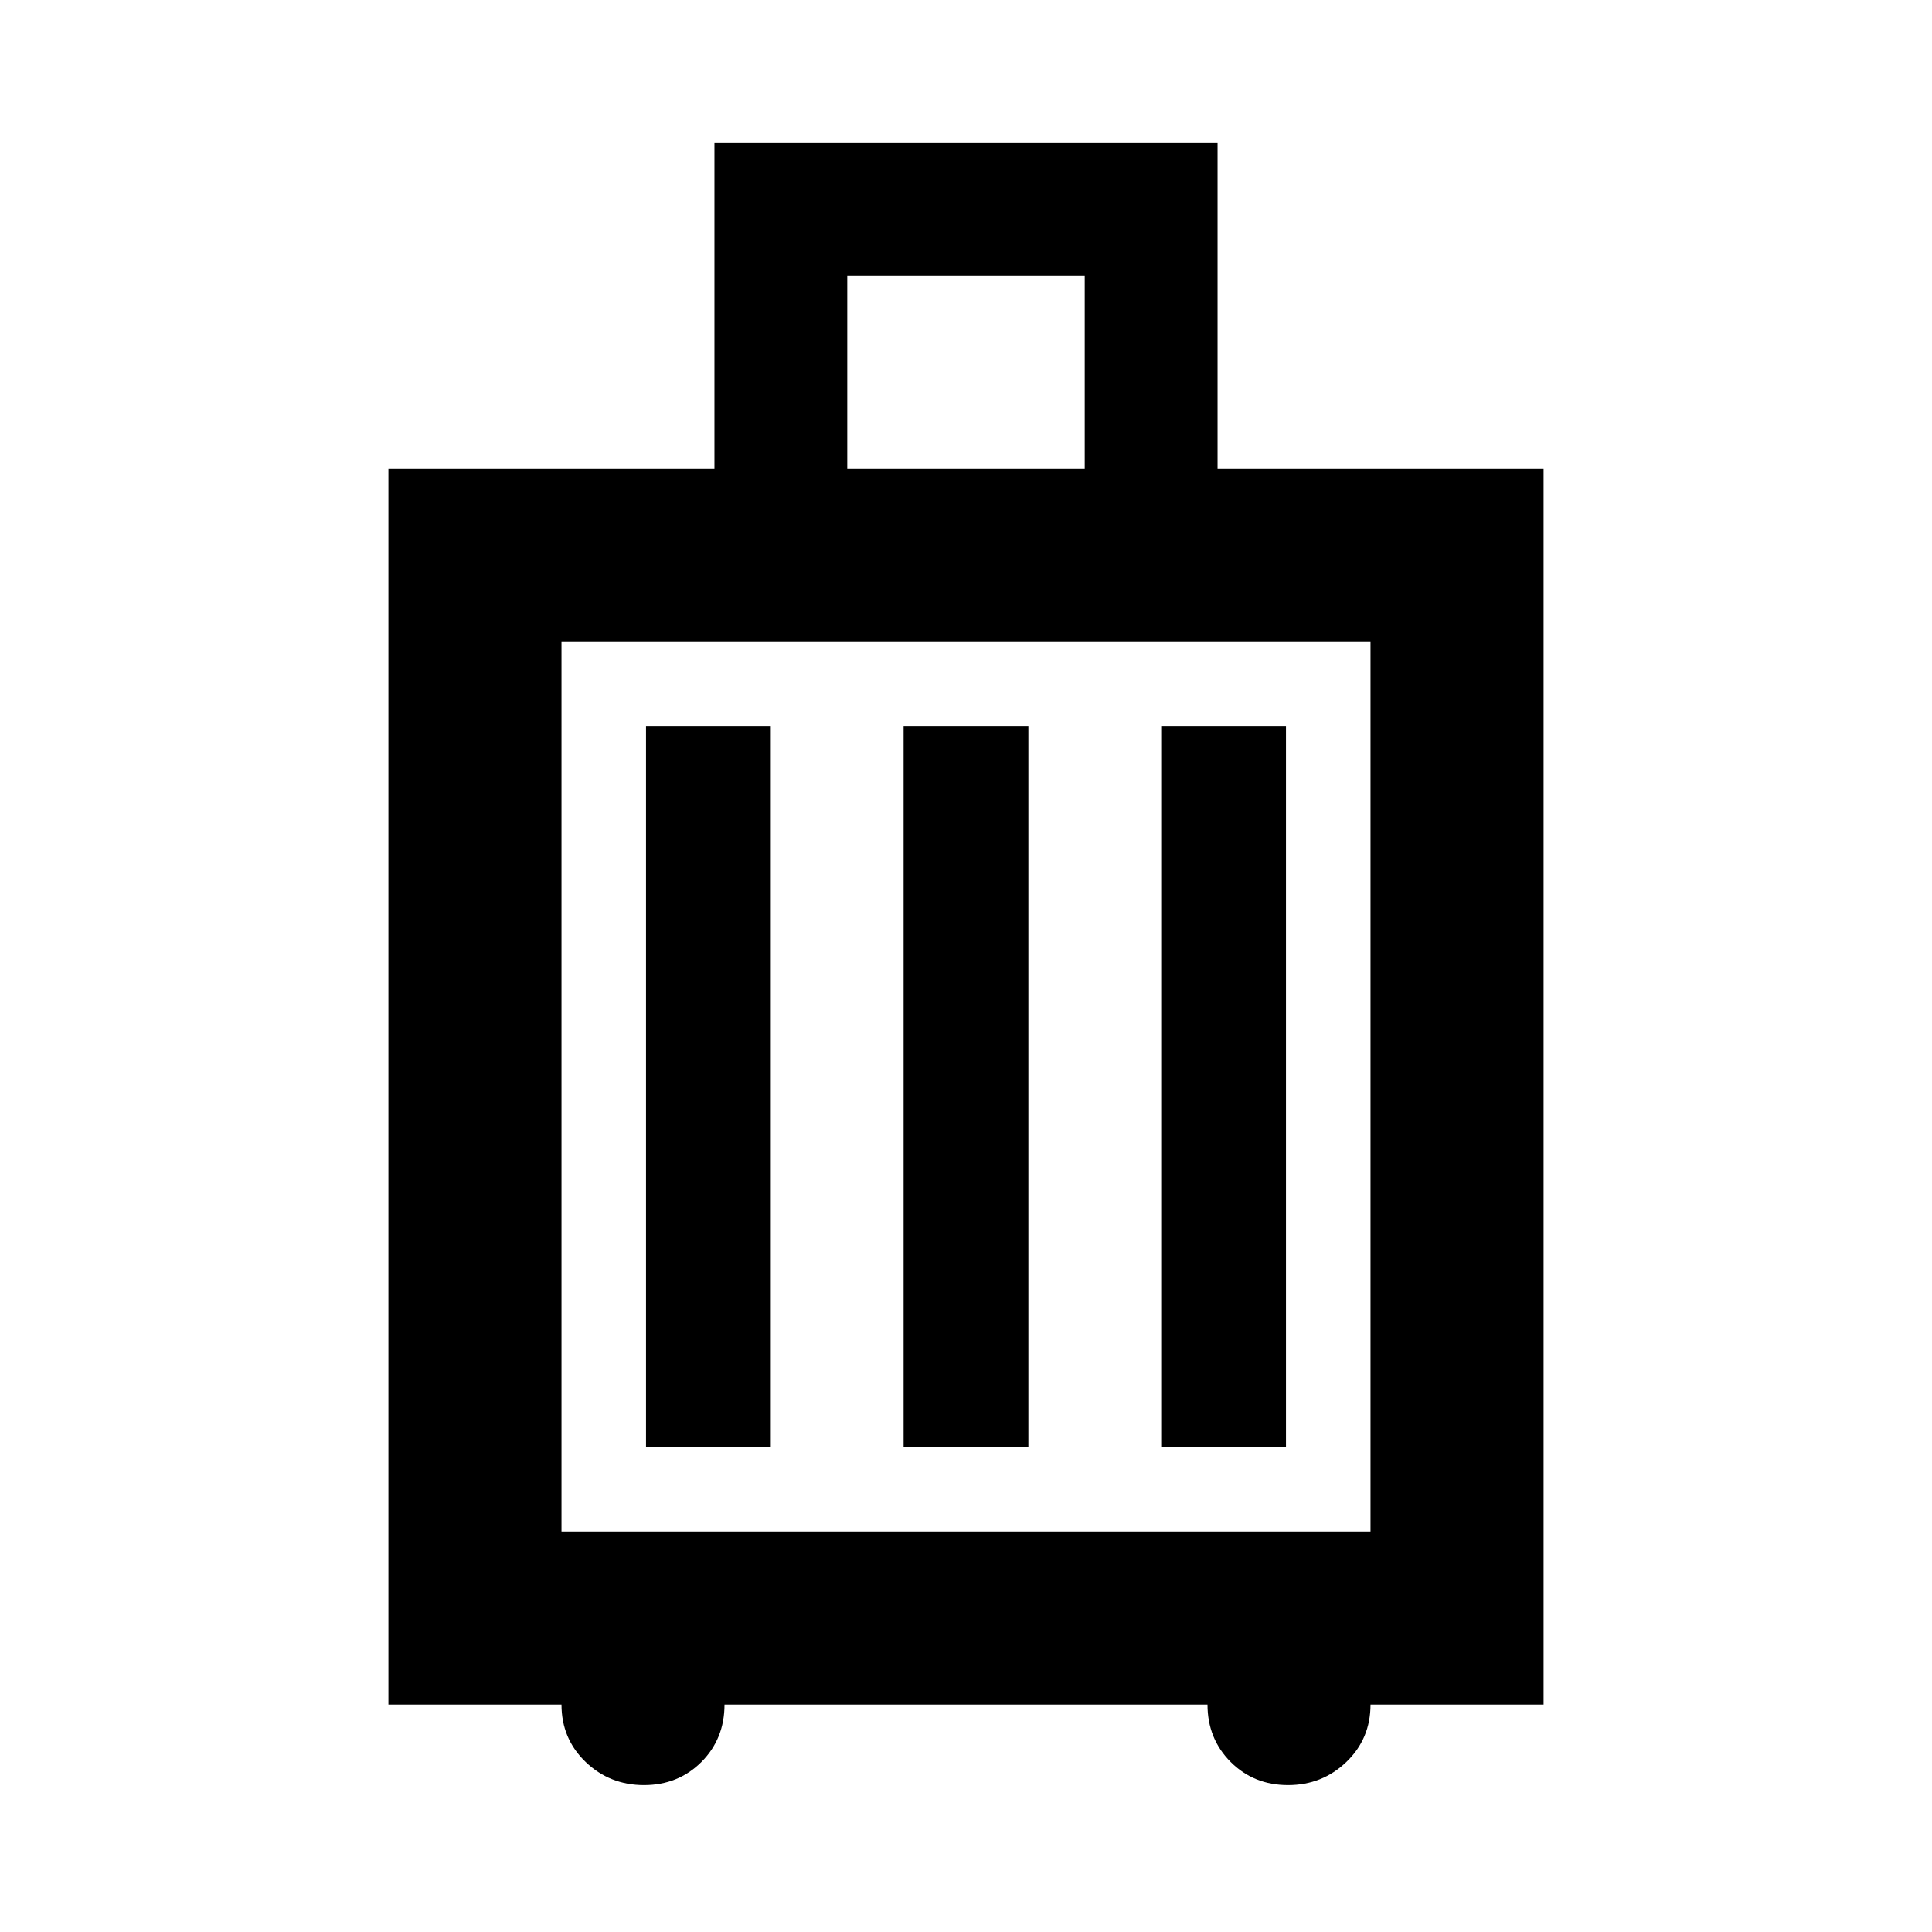 <svg xmlns="http://www.w3.org/2000/svg" height="24" width="24"><path d="M4.825 21.175V5.825h4.05v-4.05h6.25v4.05h4.05v15.35h-2.15q0 .425-.3.713-.3.287-.725.287t-.712-.287Q15 21.6 15 21.175H9q0 .425-.287.713-.288.287-.713.287t-.725-.287q-.3-.288-.3-.713Zm5.7-15.35h2.95v-2.4h-2.95Zm-3.55 13.2h10.05V7.975H6.975Zm1.05-1.05h1.55v-8.95h-1.55Zm3.2 0h1.55v-8.95h-1.55Zm3.2 0h1.55v-8.95h-1.55Zm-7.45 1.05V7.975Z"/></svg>